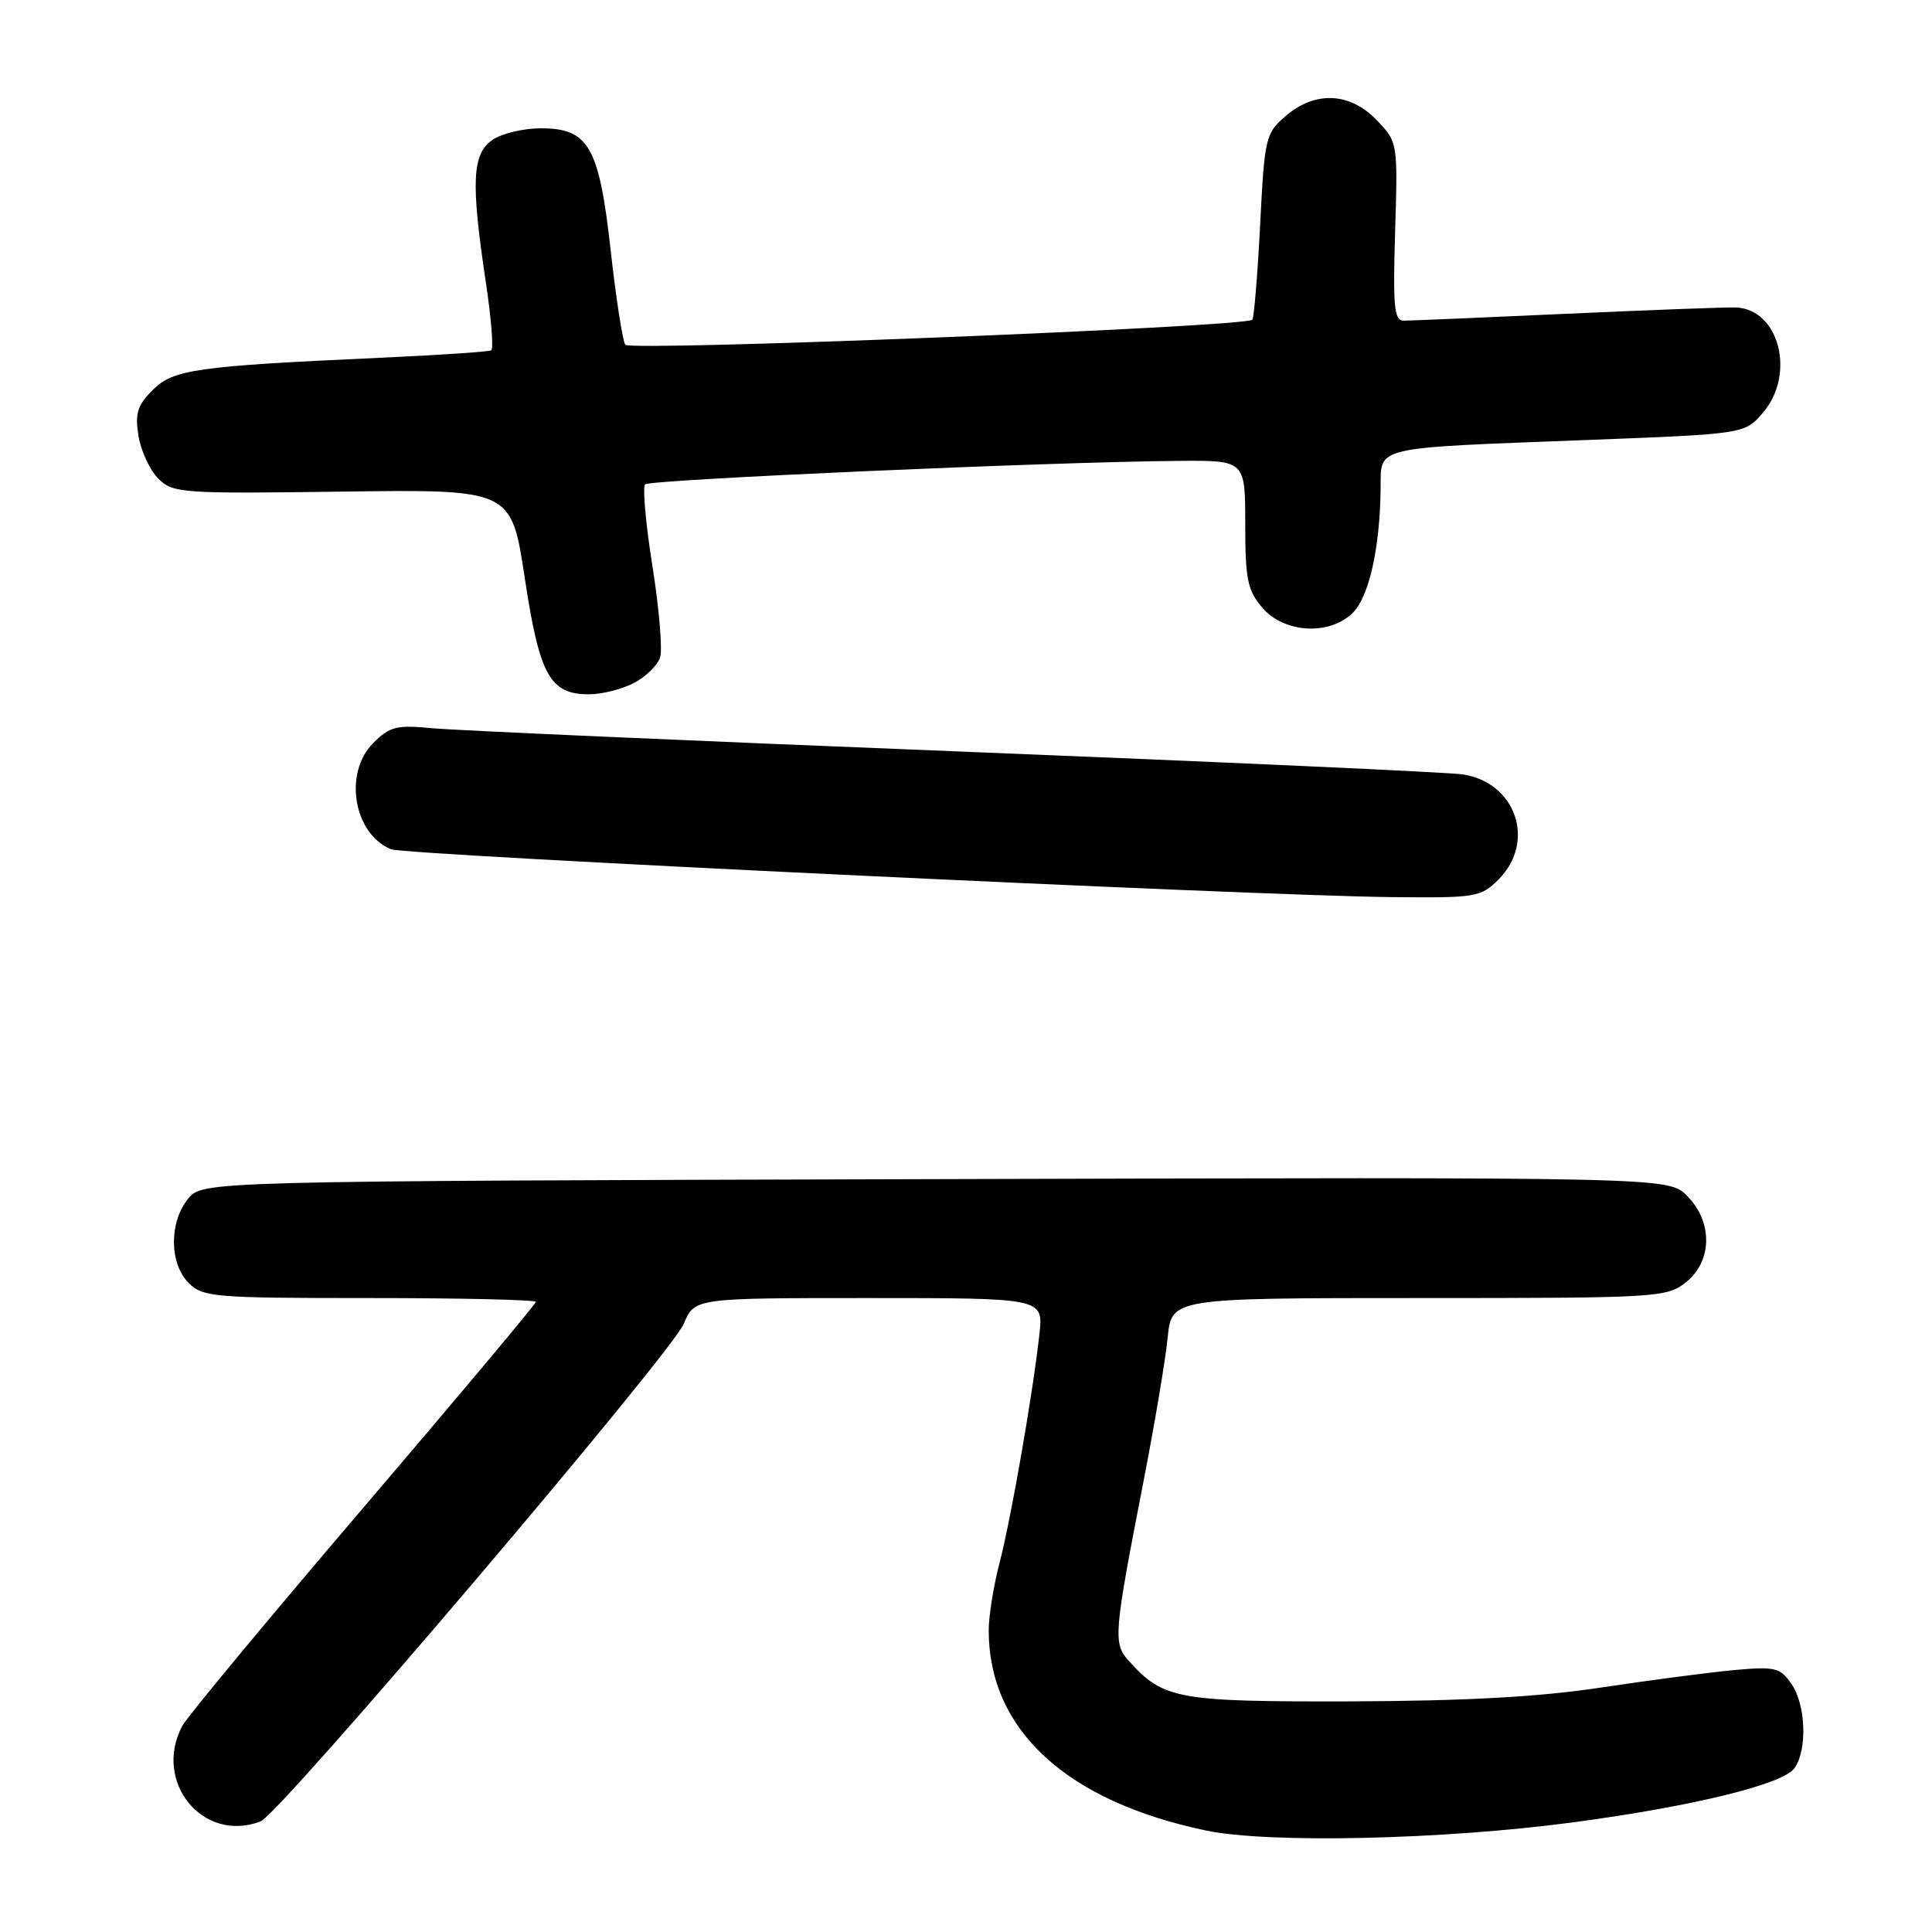 <?xml version="1.0" encoding="UTF-8" standalone="no"?>
<!DOCTYPE svg PUBLIC "-//W3C//DTD SVG 1.1//EN" "http://www.w3.org/Graphics/SVG/1.1/DTD/svg11.dtd" >
<svg xmlns="http://www.w3.org/2000/svg" xmlns:xlink="http://www.w3.org/1999/xlink" version="1.1" viewBox="0 0 256 256">
 <g >
 <path fill="currentColor"
d=" M 208.44 241.47 C 224.25 239.36 236.19 236.45 237.75 234.32 C 239.51 231.92 239.30 225.88 237.36 223.10 C 235.85 220.94 235.20 220.80 229.61 221.31 C 226.25 221.63 218.32 222.67 212.00 223.63 C 203.92 224.85 194.10 225.39 179.00 225.44 C 156.07 225.50 154.17 225.16 149.64 220.15 C 147.46 217.75 147.54 216.76 151.48 196.50 C 152.98 188.80 154.44 180.14 154.72 177.25 C 155.25 172.00 155.25 172.00 187.99 172.00 C 219.60 172.00 220.82 171.93 223.37 169.93 C 226.91 167.14 226.99 161.90 223.53 158.44 C 221.06 155.97 221.06 155.97 123.94 156.24 C 26.82 156.50 26.82 156.50 24.91 158.86 C 22.39 161.97 22.44 167.44 25.00 170.00 C 26.88 171.88 28.33 172.00 49.00 172.00 C 61.10 172.00 71.00 172.23 71.00 172.51 C 71.00 172.79 60.72 185.05 48.16 199.76 C 35.60 214.47 24.80 227.48 24.16 228.68 C 20.21 236.11 26.90 244.28 34.54 241.34 C 37.08 240.37 88.95 179.36 90.61 175.40 C 92.03 172.00 92.03 172.00 115.14 172.00 C 138.25 172.00 138.25 172.00 137.73 176.75 C 136.85 184.73 133.98 201.18 132.45 207.07 C 131.65 210.13 131.00 214.18 131.01 216.07 C 131.03 229.22 141.29 238.67 159.78 242.55 C 168.09 244.29 191.12 243.78 208.44 241.47 Z  M 198.55 116.55 C 203.56 111.53 200.89 103.68 193.81 102.61 C 191.99 102.33 161.70 100.96 126.50 99.55 C 91.30 98.15 60.12 96.77 57.22 96.49 C 52.56 96.04 51.64 96.27 49.47 98.44 C 45.49 102.41 46.83 110.47 51.81 112.53 C 53.69 113.31 165.71 118.67 184.30 118.87 C 195.57 118.99 196.20 118.89 198.55 116.55 Z  M 83.98 90.51 C 85.56 89.69 87.13 88.16 87.47 87.11 C 87.80 86.06 87.34 80.61 86.45 75.01 C 85.56 69.41 85.13 64.54 85.48 64.18 C 86.12 63.54 139.44 61.19 156.25 61.07 C 165.00 61.00 165.00 61.00 165.00 69.44 C 165.00 76.80 165.30 78.23 167.28 80.54 C 170.19 83.92 176.21 84.24 179.27 81.18 C 181.41 79.04 182.84 72.64 182.94 64.80 C 183.01 59.05 181.47 59.41 210.34 58.30 C 231.18 57.50 231.18 57.50 233.59 54.69 C 237.99 49.58 235.74 40.92 229.97 40.74 C 228.61 40.70 218.50 41.08 207.50 41.58 C 196.50 42.08 186.82 42.49 186.00 42.49 C 184.73 42.50 184.56 40.68 184.86 30.67 C 185.22 18.87 185.21 18.83 182.42 15.92 C 178.88 12.22 174.26 12.01 170.35 15.38 C 167.69 17.66 167.56 18.22 166.97 29.87 C 166.63 36.53 166.16 42.16 165.93 42.37 C 164.88 43.33 83.46 46.57 82.85 45.68 C 82.50 45.15 81.63 39.57 80.93 33.28 C 79.39 19.40 78.02 17.00 71.65 17.00 C 69.34 17.00 66.44 17.70 65.22 18.56 C 62.56 20.42 62.39 24.16 64.36 37.29 C 65.09 42.12 65.42 46.23 65.09 46.42 C 64.77 46.61 58.20 47.05 50.50 47.40 C 25.93 48.52 22.97 48.94 20.22 51.69 C 18.20 53.71 17.87 54.80 18.35 57.76 C 18.67 59.75 19.85 62.29 20.97 63.41 C 22.90 65.35 24.01 65.43 45.38 65.14 C 67.76 64.84 67.76 64.84 69.53 76.57 C 71.49 89.51 72.86 92.00 78.05 92.00 C 79.73 92.00 82.40 91.33 83.98 90.51 Z "/>
</g>
</svg>